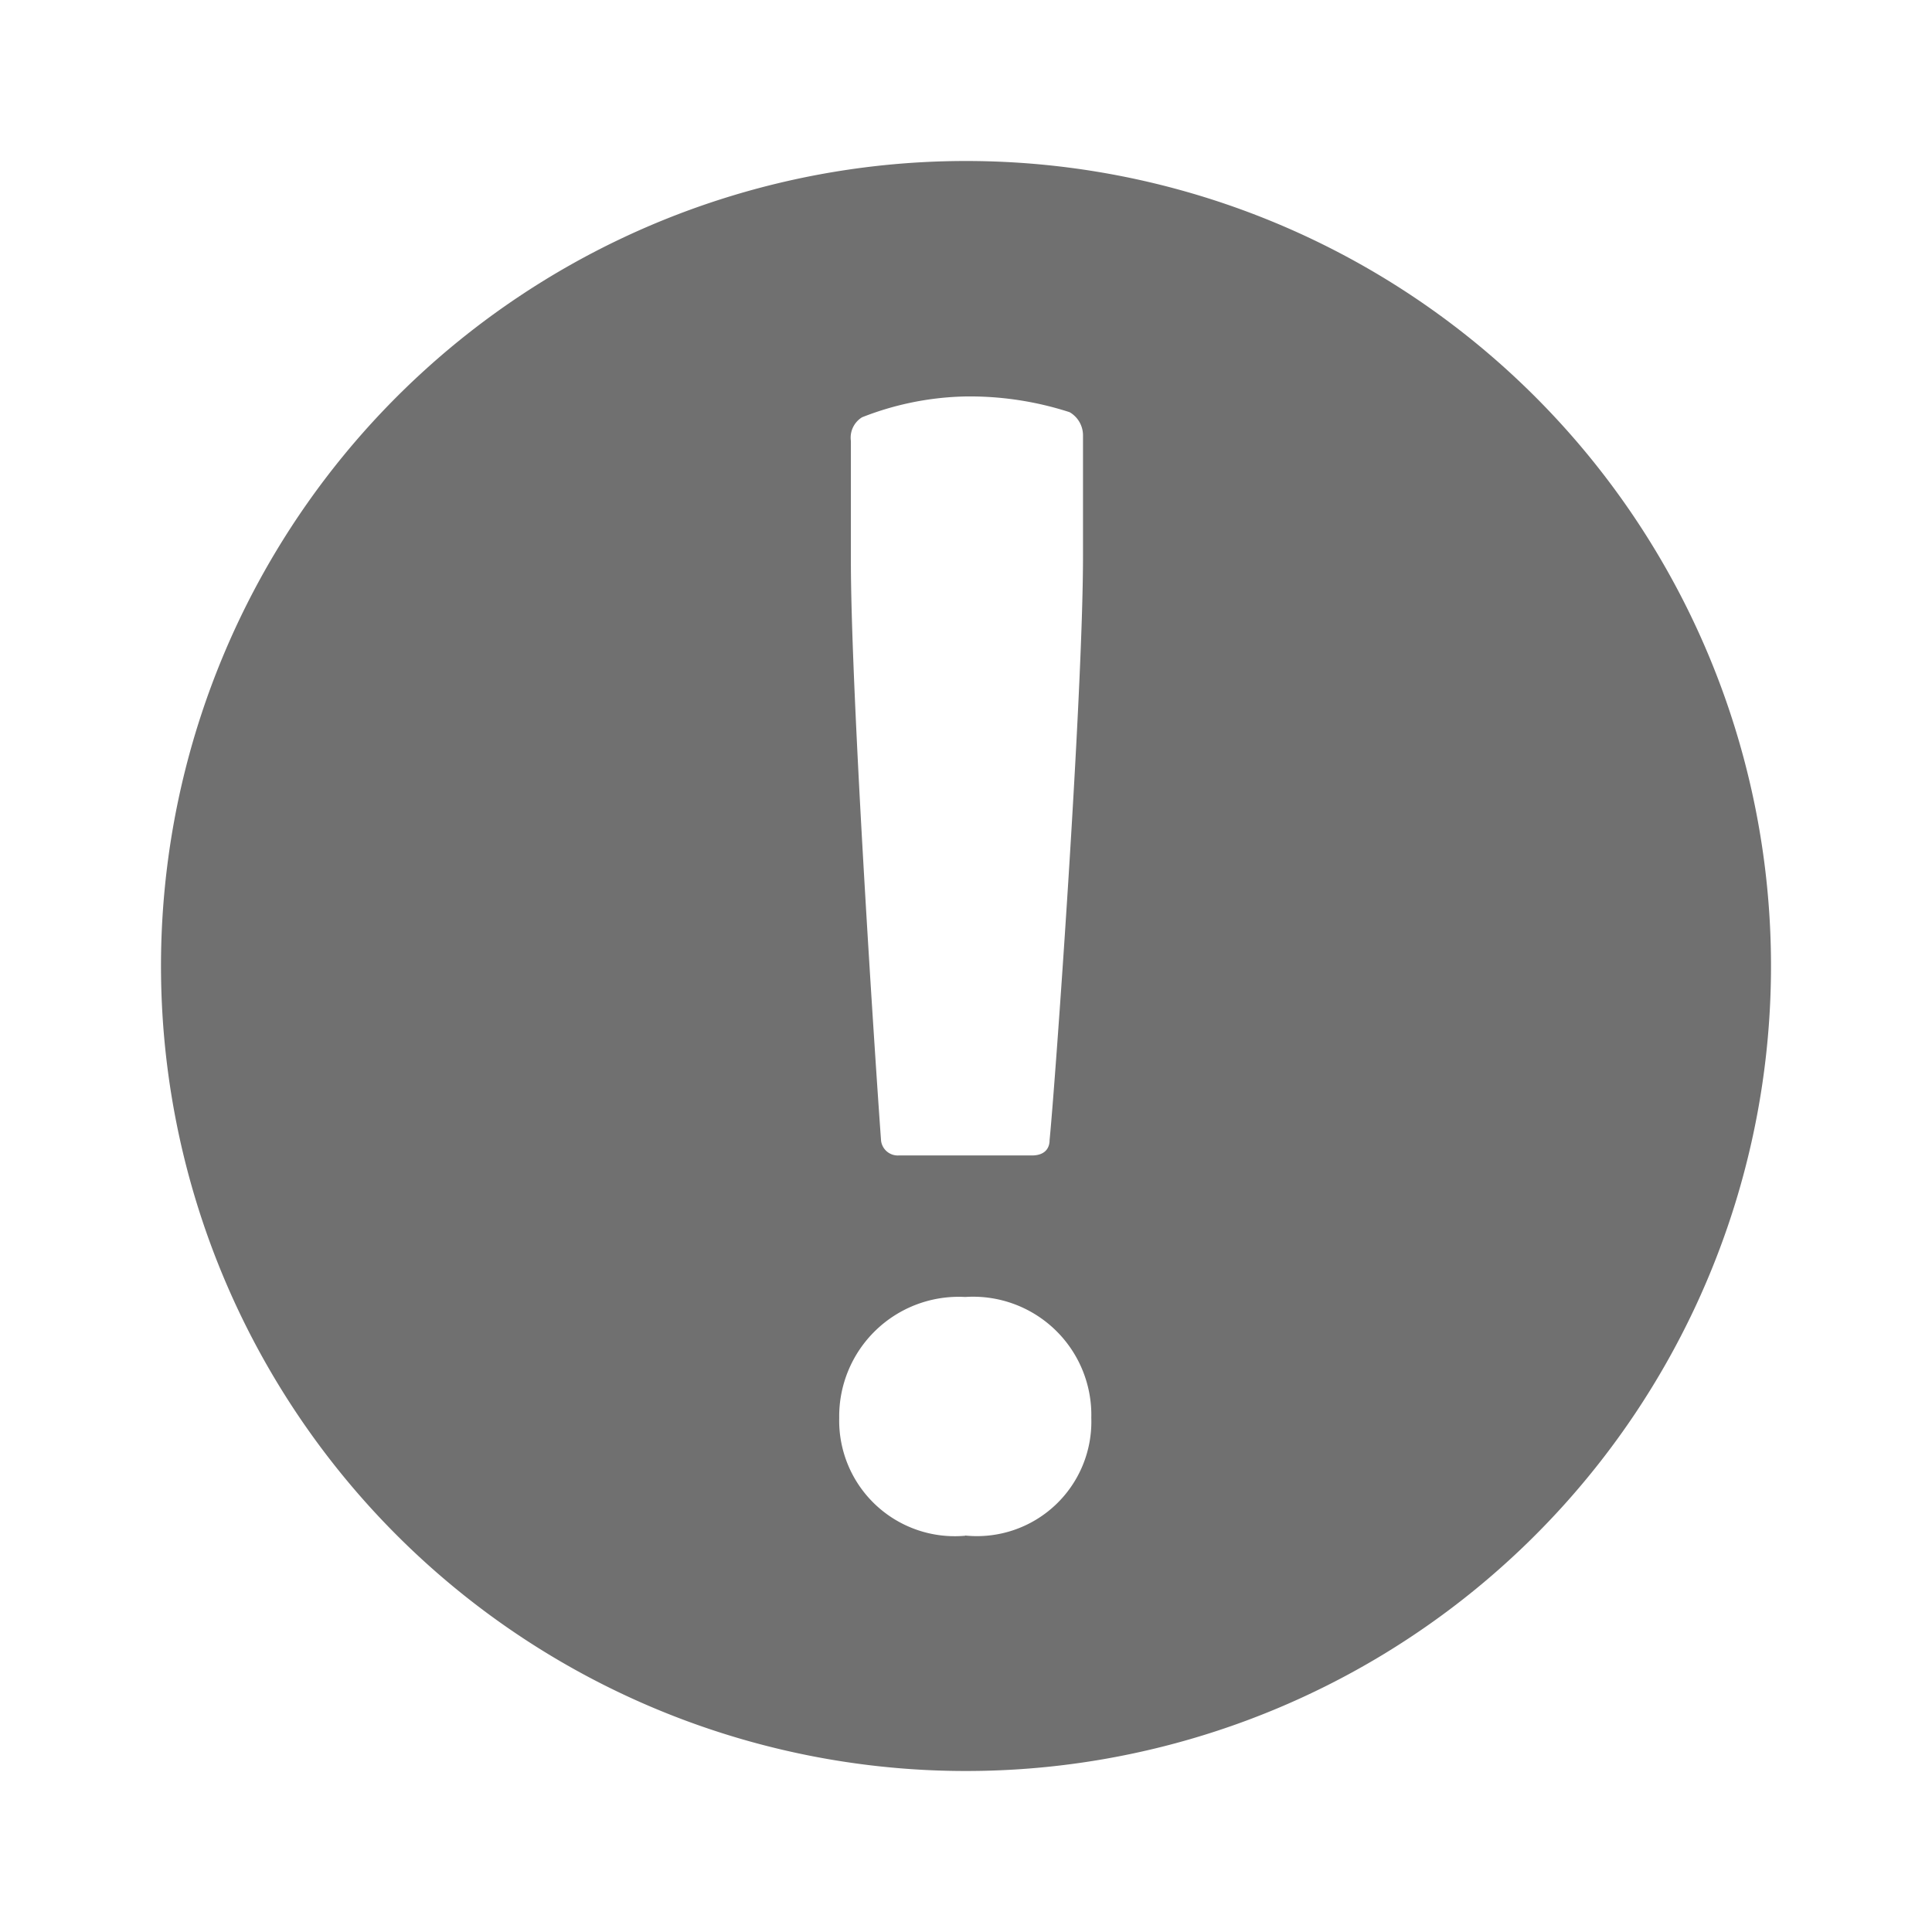 <svg xmlns="http://www.w3.org/2000/svg" height="48" viewBox="0 0 48 48" width="48"><path d="M24 4a20 20 0 1020 20A20 20 0 0024 4zm-2.86 6.955a.594.594 0 01.278-.588 7.4 7.4 0 012.563-.517 8.042 8.042 0 012.594.391.666.666 0 01.332.589v2.981c0 3.518-.7 13.231-.83 14.511 0 .242-.155.385-.439.385h-3.313a.418.418 0 01-.435-.365c-.12-1.62-.75-11.05-.75-14.406zm2.841 27.2a2.872 2.872 0 01-3.131-2.926 2.97 2.97 0 013.131-3.006 2.938 2.938 0 013.132 3.006 2.843 2.843 0 01-3.132 2.921z" fill="#707070"/></svg>